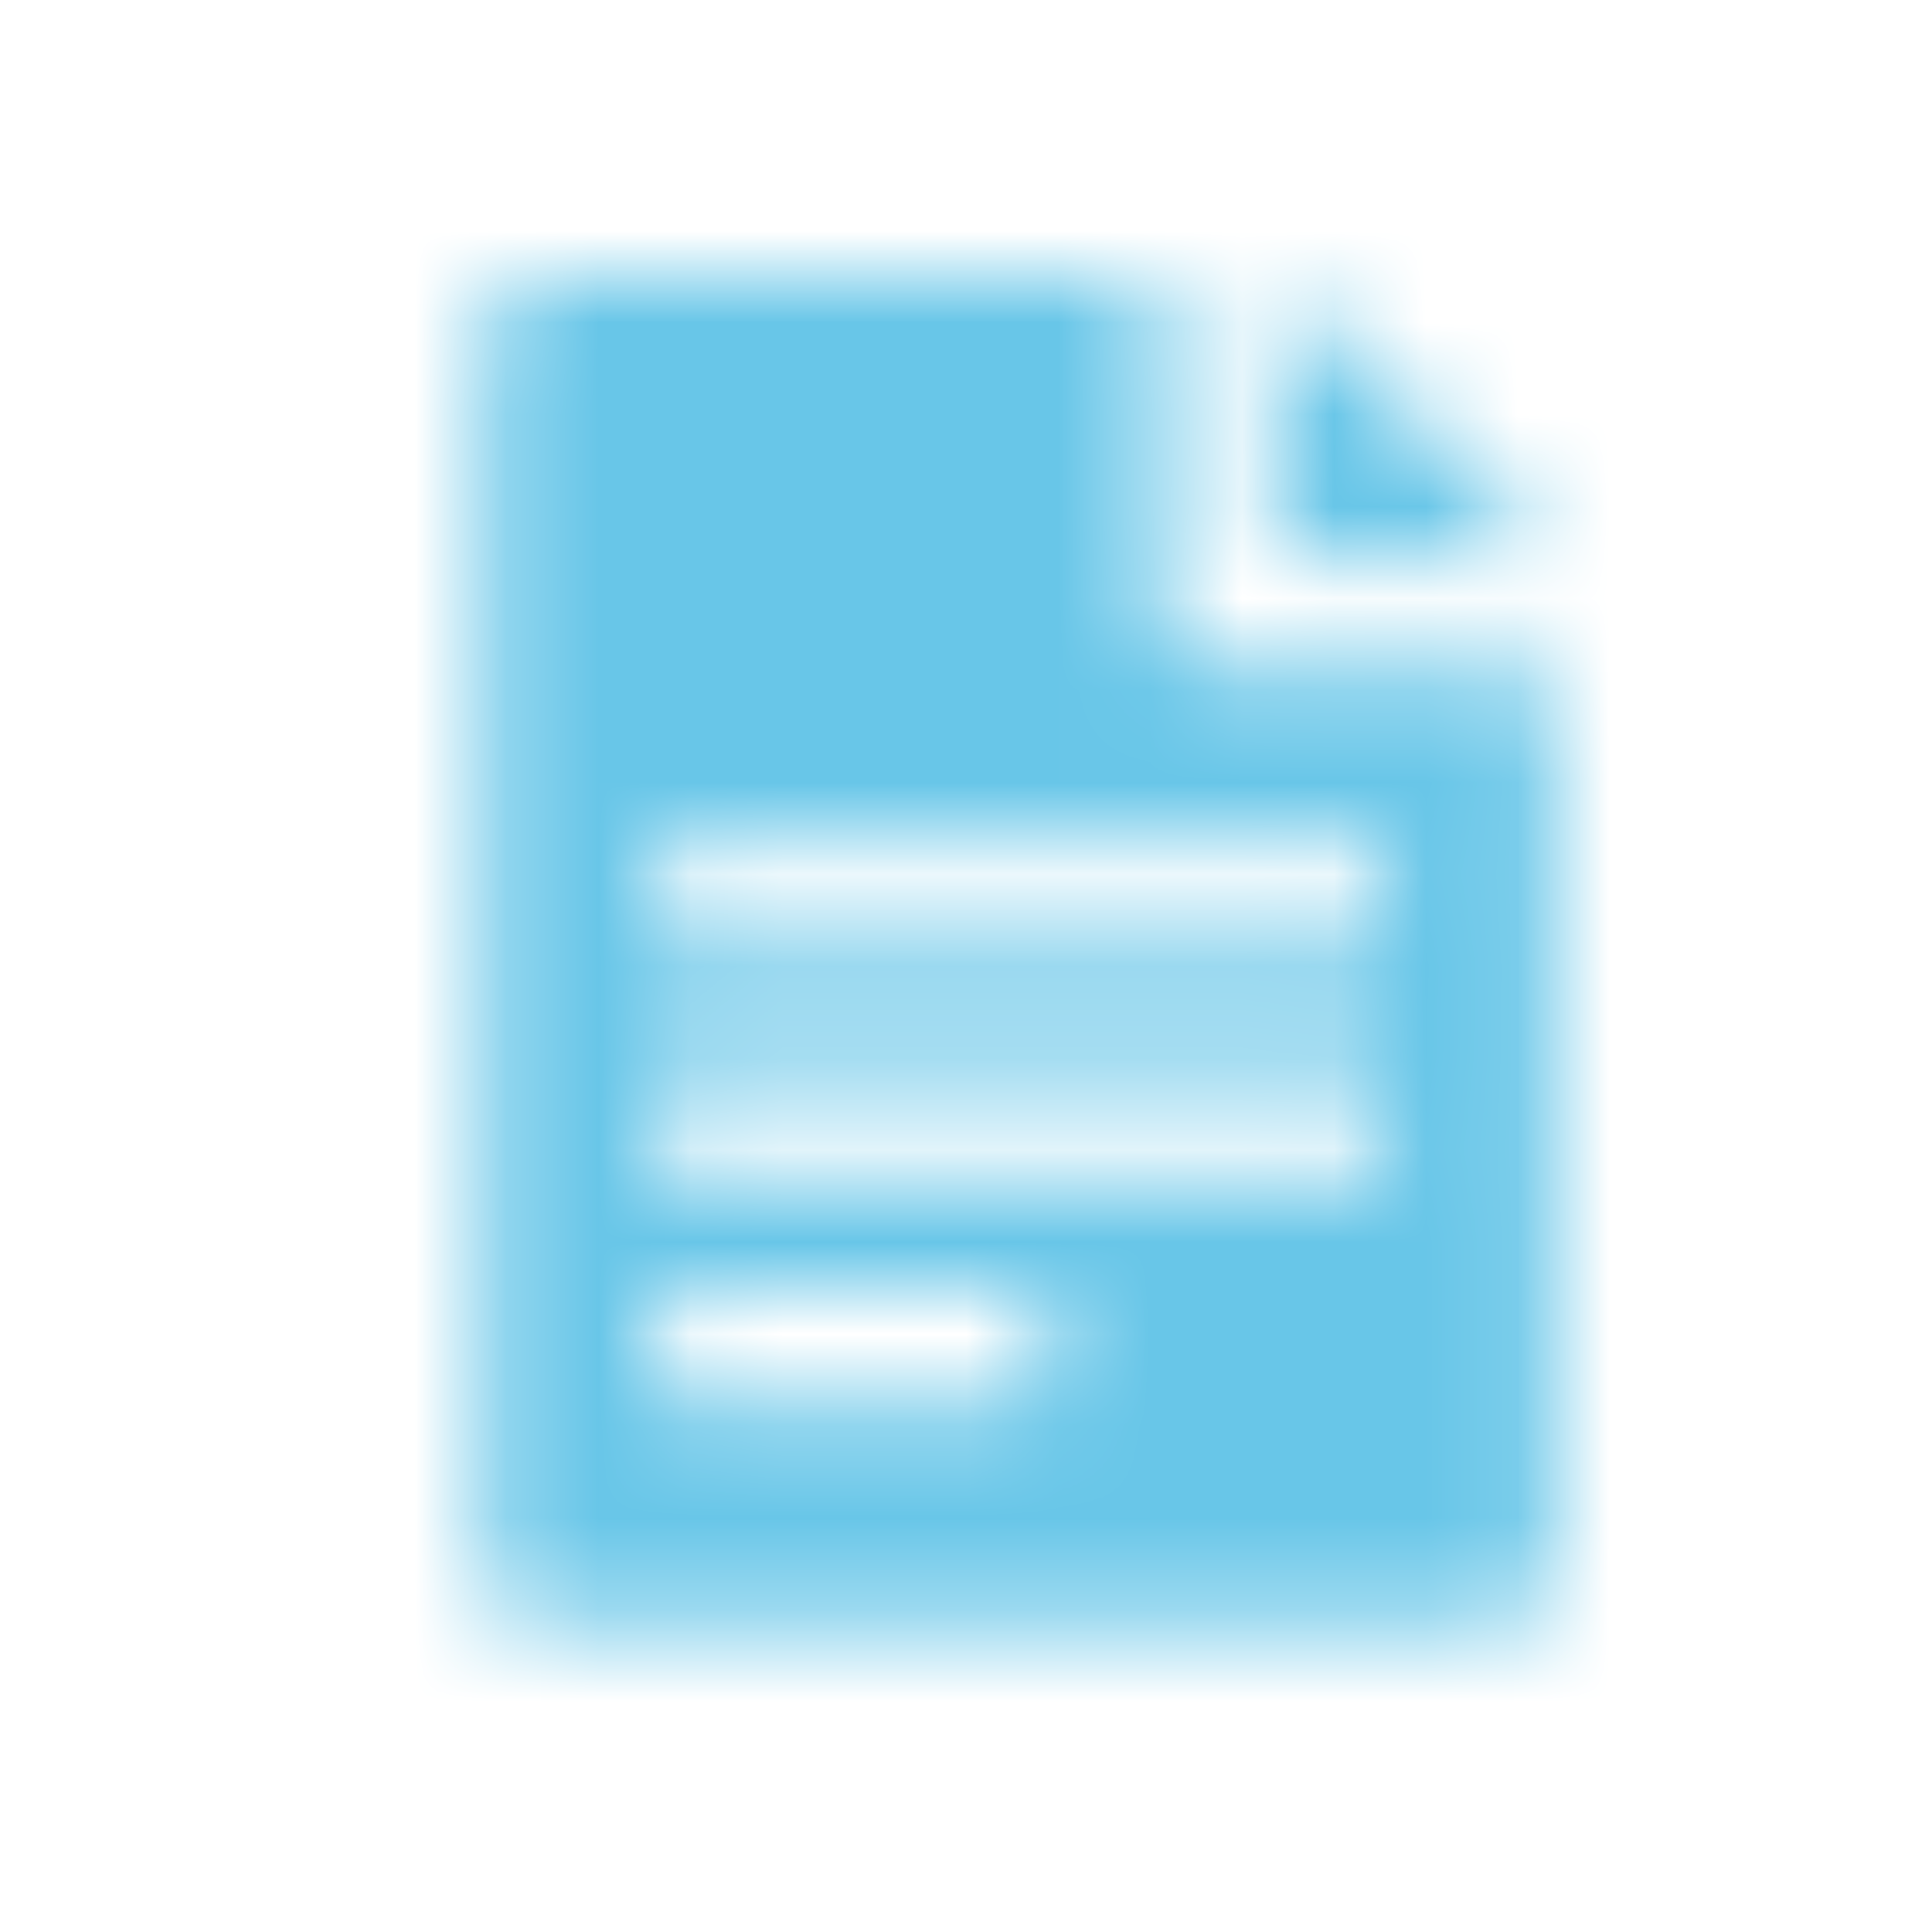 <svg width="21" height="21" viewBox="0 0 21 21" fill="none" xmlns="http://www.w3.org/2000/svg">
<mask id="mask0_2_2632" style="mask-type:alpha" maskUnits="userSpaceOnUse" x="0" y="0" width="21" height="21">
<path d="M13.826 5.753V2.999L16.887 6.059H14.132C14.051 6.059 13.973 6.027 13.916 5.97C13.858 5.912 13.826 5.835 13.826 5.753ZM16.887 7.59V17.079C16.887 17.241 16.822 17.397 16.708 17.512C16.593 17.627 16.437 17.691 16.275 17.691H5.868C5.705 17.691 5.549 17.627 5.435 17.512C5.32 17.397 5.255 17.241 5.255 17.079V3.611C5.255 3.448 5.32 3.293 5.435 3.178C5.549 3.063 5.705 2.999 5.868 2.999H12.296C12.377 2.999 12.455 3.031 12.512 3.088C12.569 3.146 12.602 3.223 12.602 3.305V6.672C12.602 6.834 12.666 6.99 12.781 7.105C12.896 7.219 13.051 7.284 13.214 7.284H16.581C16.662 7.284 16.74 7.316 16.797 7.373C16.855 7.431 16.887 7.509 16.887 7.59ZM11.377 14.324C11.377 14.243 11.345 14.165 11.288 14.108C11.23 14.05 11.152 14.018 11.071 14.018H7.398C7.317 14.018 7.239 14.05 7.182 14.108C7.124 14.165 7.092 14.243 7.092 14.324V14.936C7.092 15.017 7.124 15.095 7.182 15.153C7.239 15.21 7.317 15.242 7.398 15.242H11.071C11.152 15.242 11.23 15.21 11.288 15.153C11.345 15.095 11.377 15.017 11.377 14.936V14.324ZM15.05 11.875C15.05 11.794 15.018 11.716 14.961 11.659C14.903 11.601 14.825 11.569 14.744 11.569H7.398C7.317 11.569 7.239 11.601 7.182 11.659C7.124 11.716 7.092 11.794 7.092 11.875V12.487C7.092 12.569 7.124 12.646 7.182 12.704C7.239 12.761 7.317 12.793 7.398 12.793H14.744C14.825 12.793 14.903 12.761 14.961 12.704C15.018 12.646 15.05 12.569 15.05 12.487V11.875ZM15.05 9.427C15.05 9.345 15.018 9.267 14.961 9.21C14.903 9.153 14.825 9.12 14.744 9.12H7.398C7.317 9.12 7.239 9.153 7.182 9.21C7.124 9.267 7.092 9.345 7.092 9.427V10.039C7.092 10.12 7.124 10.198 7.182 10.255C7.239 10.312 7.317 10.345 7.398 10.345H14.744C14.825 10.345 14.903 10.312 14.961 10.255C15.018 10.198 15.05 10.12 15.05 10.039V9.427Z" fill="black"/>
</mask>
<g mask="url(#mask0_2_2632)">
<rect x="0.97" y="0.55" width="19.59" height="19.59" fill="#68C6E8"/>
</g>
</svg>
